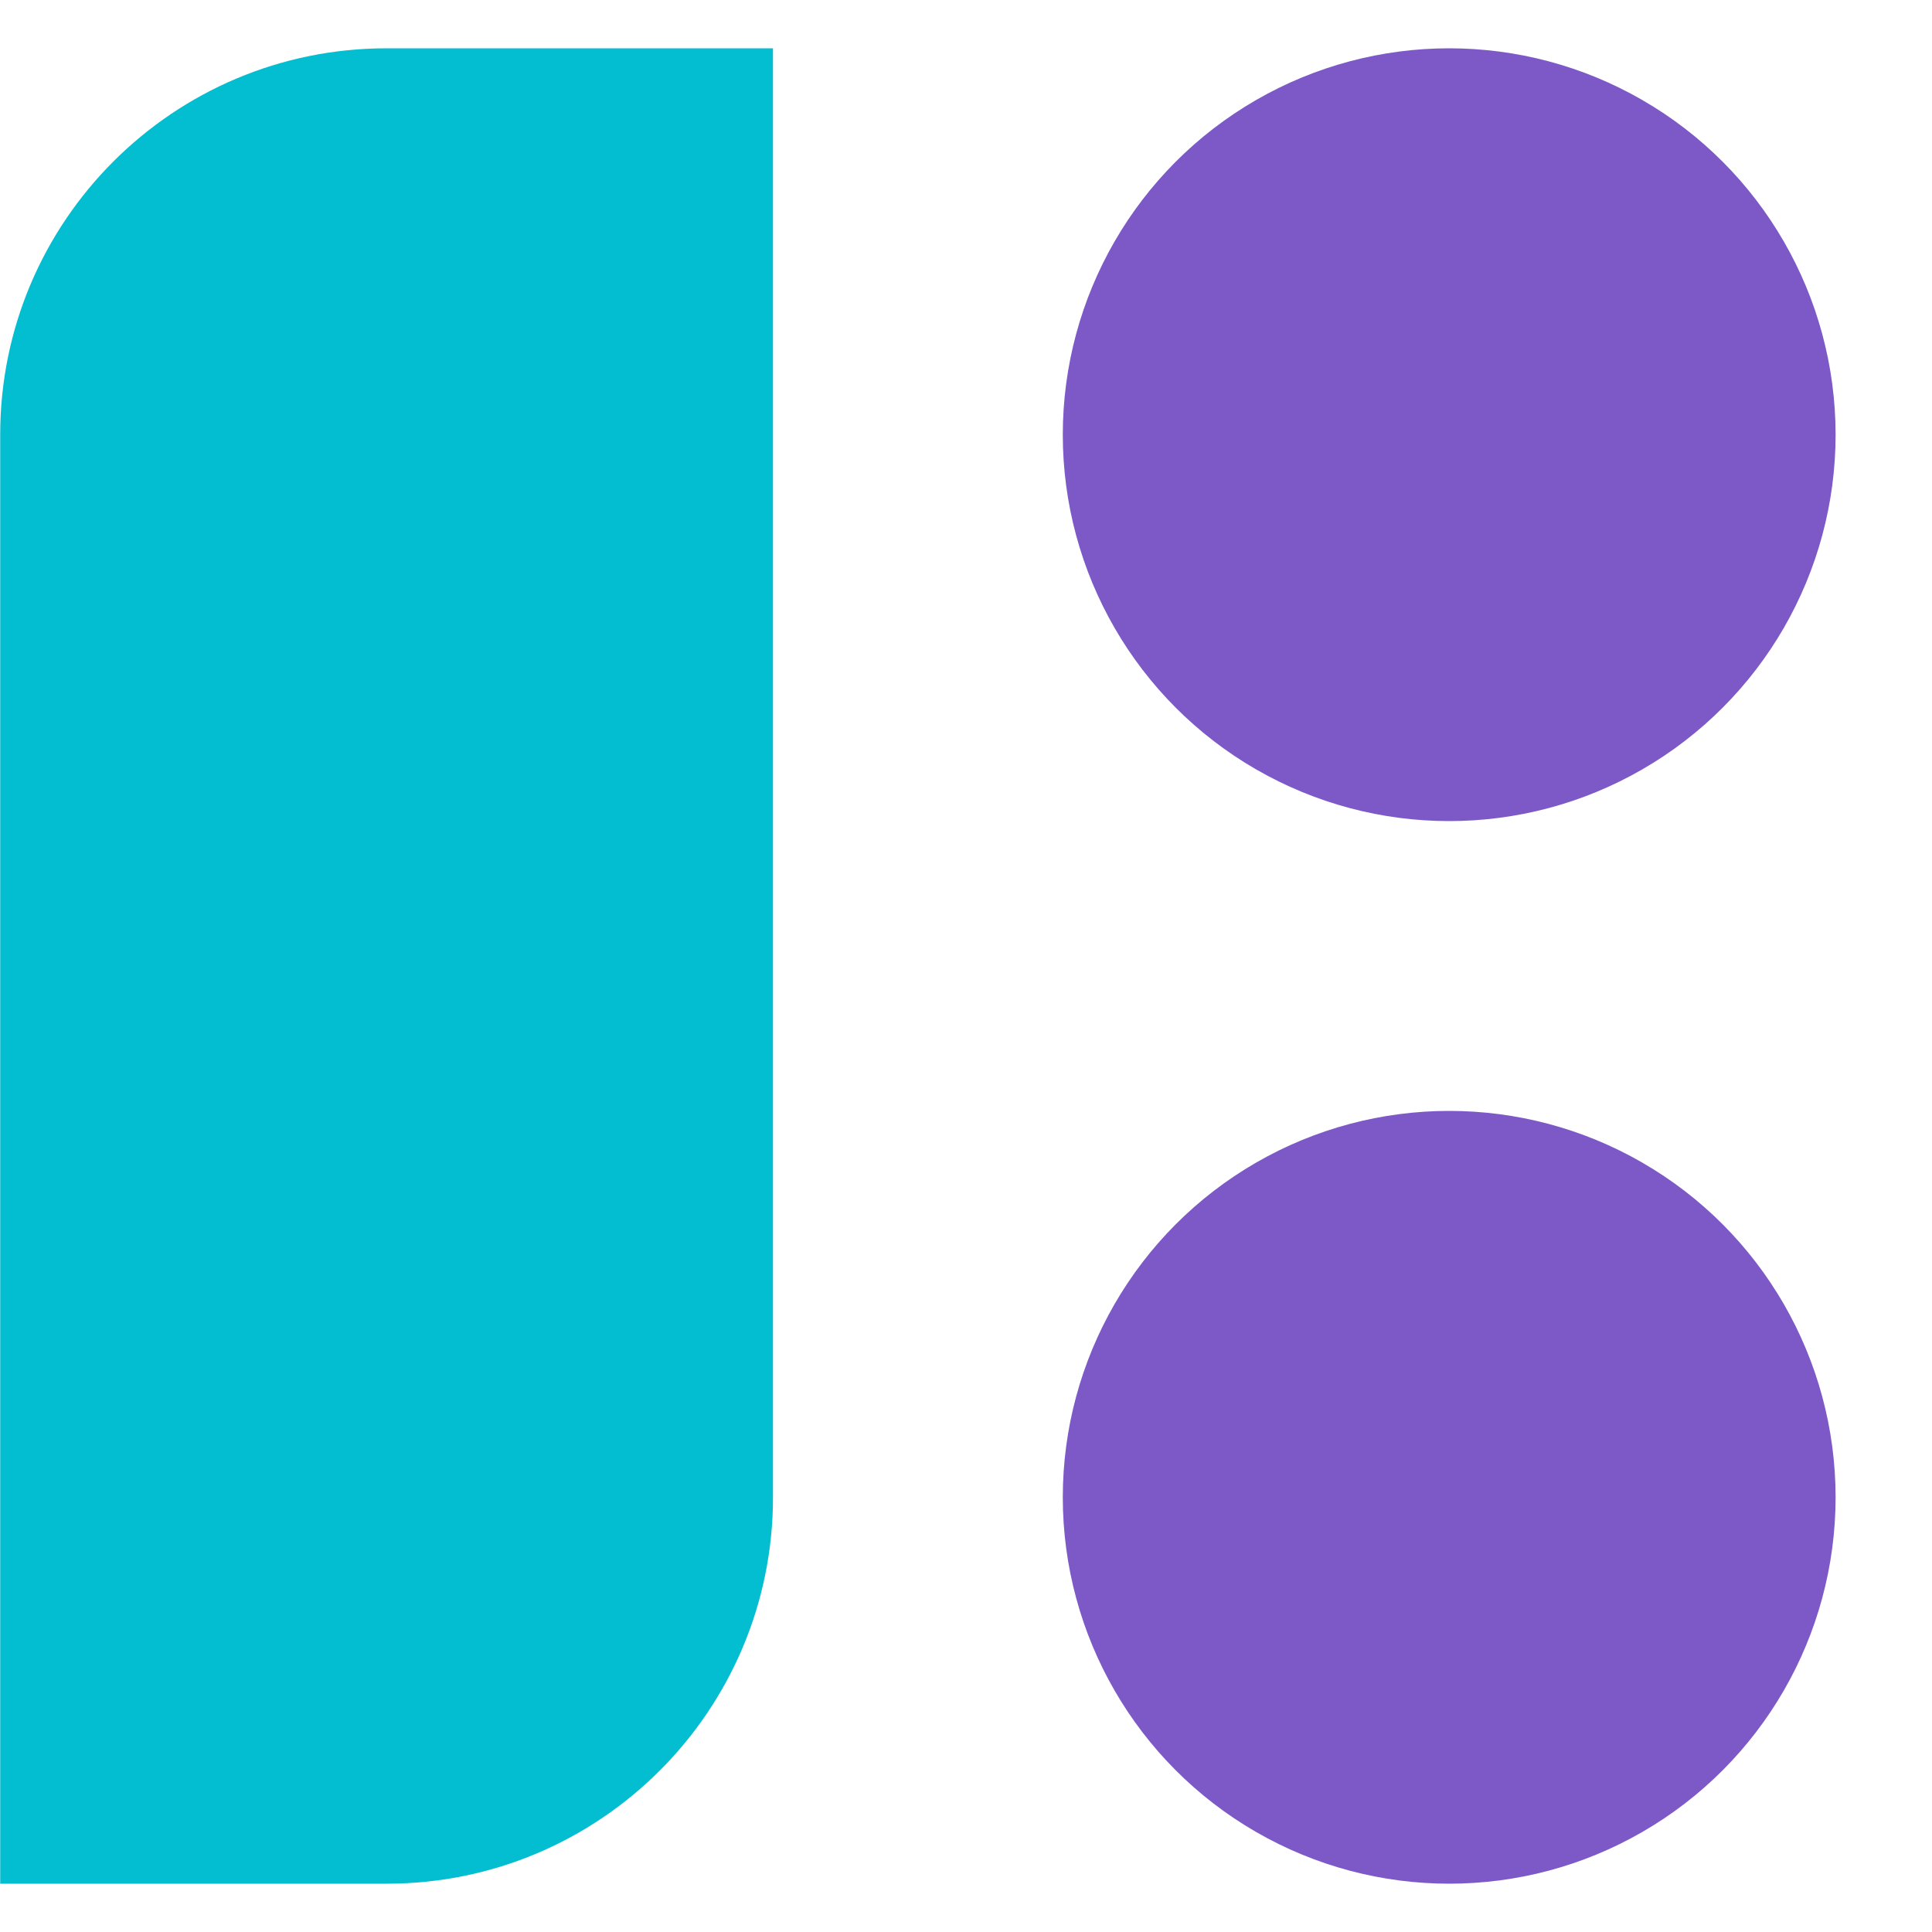 <svg width="20" height="20" viewBox="0 0 20 20" fill="none" xmlns="http://www.w3.org/2000/svg">
<circle cx="15.002" cy="4.5" r="4" fill="#7D59C7"/>
<circle cx="15.002" cy="15.5" r="4" fill="#7D59C7"/>
<path d="M0.002 4.5C0.002 2.291 1.793 0.5 4.002 0.5H8.002V15.5C8.002 17.709 6.211 19.5 4.002 19.5H0.002V4.5Z" fill="#03BDD1"/>
</svg>
